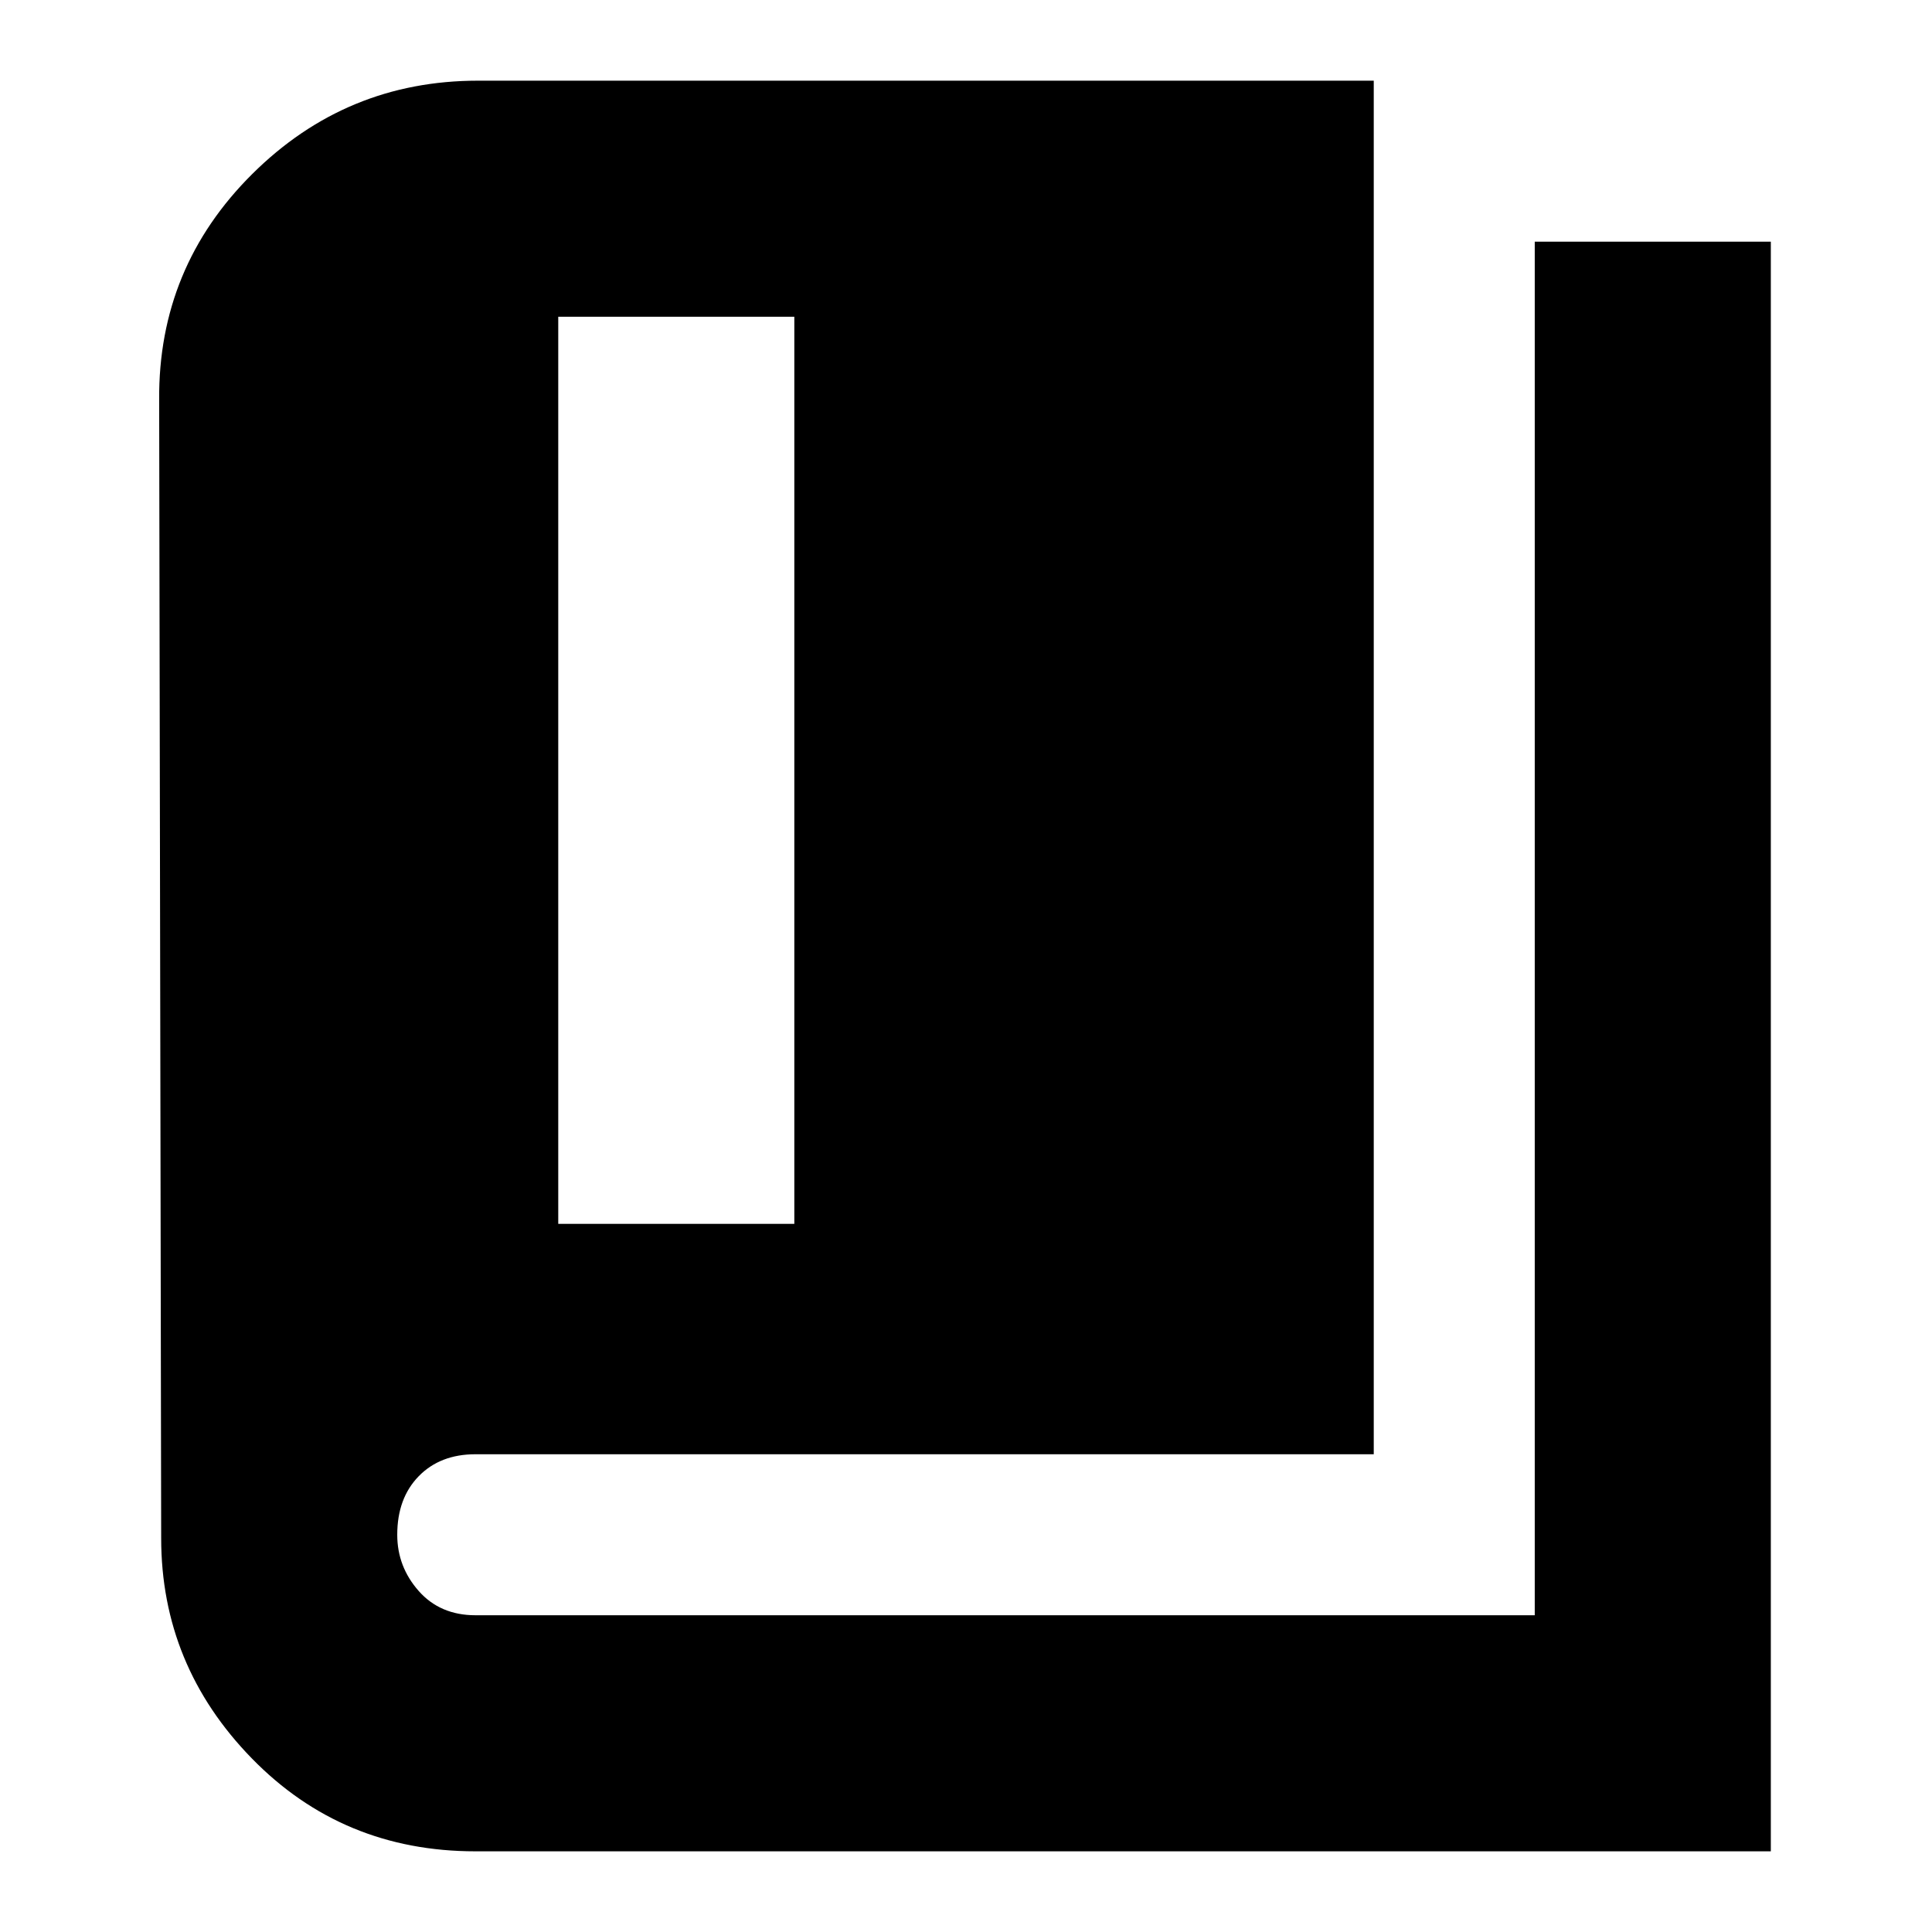 <svg xmlns="http://www.w3.org/2000/svg" height="24" viewBox="0 -960 960 960" width="24"><path d="M236.261-40.087q-66.087 0-111.131-46.174-45.043-46.174-45.043-109.435l-1-565.782q-.435-65.652 46.239-112.044Q172-919.913 237.522-919.913h445.087v682.522H236.261q-17.565 0-28.217 10.934-10.653 10.935-10.653 29.066 0 15.869 10.653 27.934 10.652 12.066 28.217 12.066h526.348v-682.522h117.304v799.827H236.261Zm41.13-311.783h117.305v-450.739H277.391v450.739Z"/></svg>
